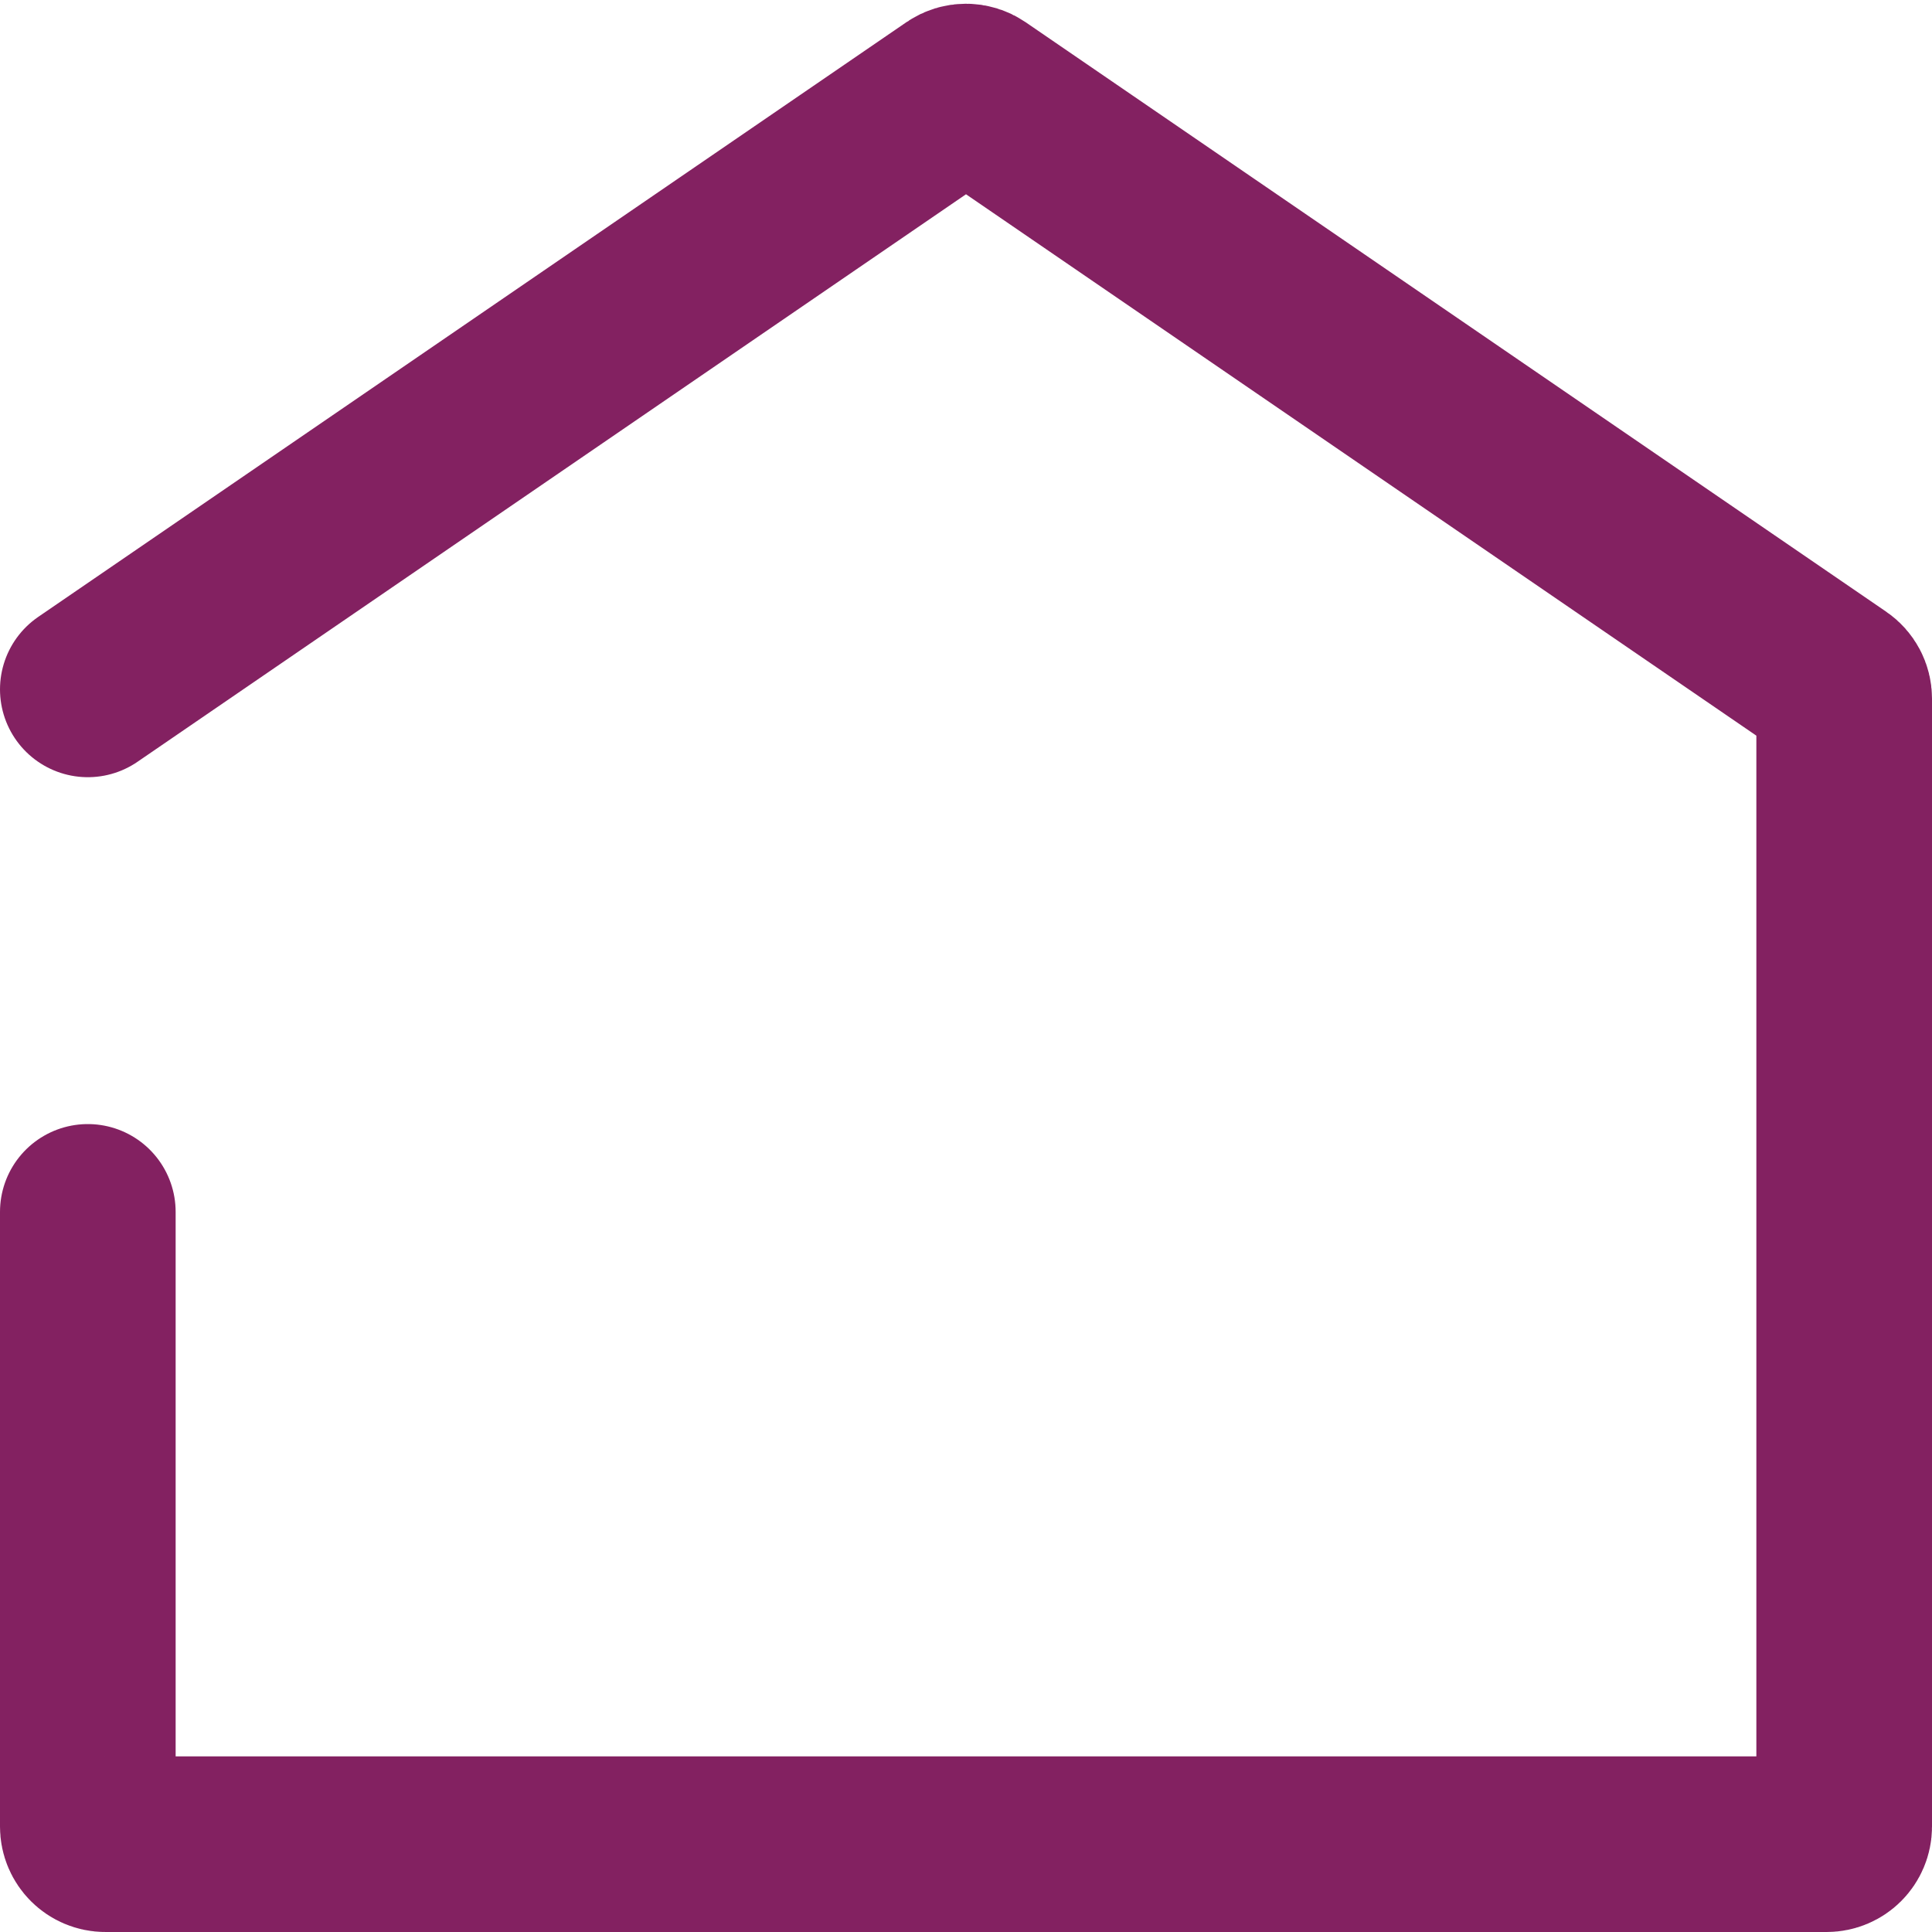 <svg width="220" height="220" viewBox="0 0 220 220" fill="none" xmlns="http://www.w3.org/2000/svg">
<path d="M10 78.5L108.87 10.774C109.551 10.308 110.449 10.308 111.13 10.774L209.13 77.904C209.675 78.277 210 78.894 210 79.554V208C210 209.105 209.105 210 208 210H12C10.895 210 10 209.105 10 208V138" stroke="#832161" stroke-width="20" stroke-linecap="round"/>
</svg>
